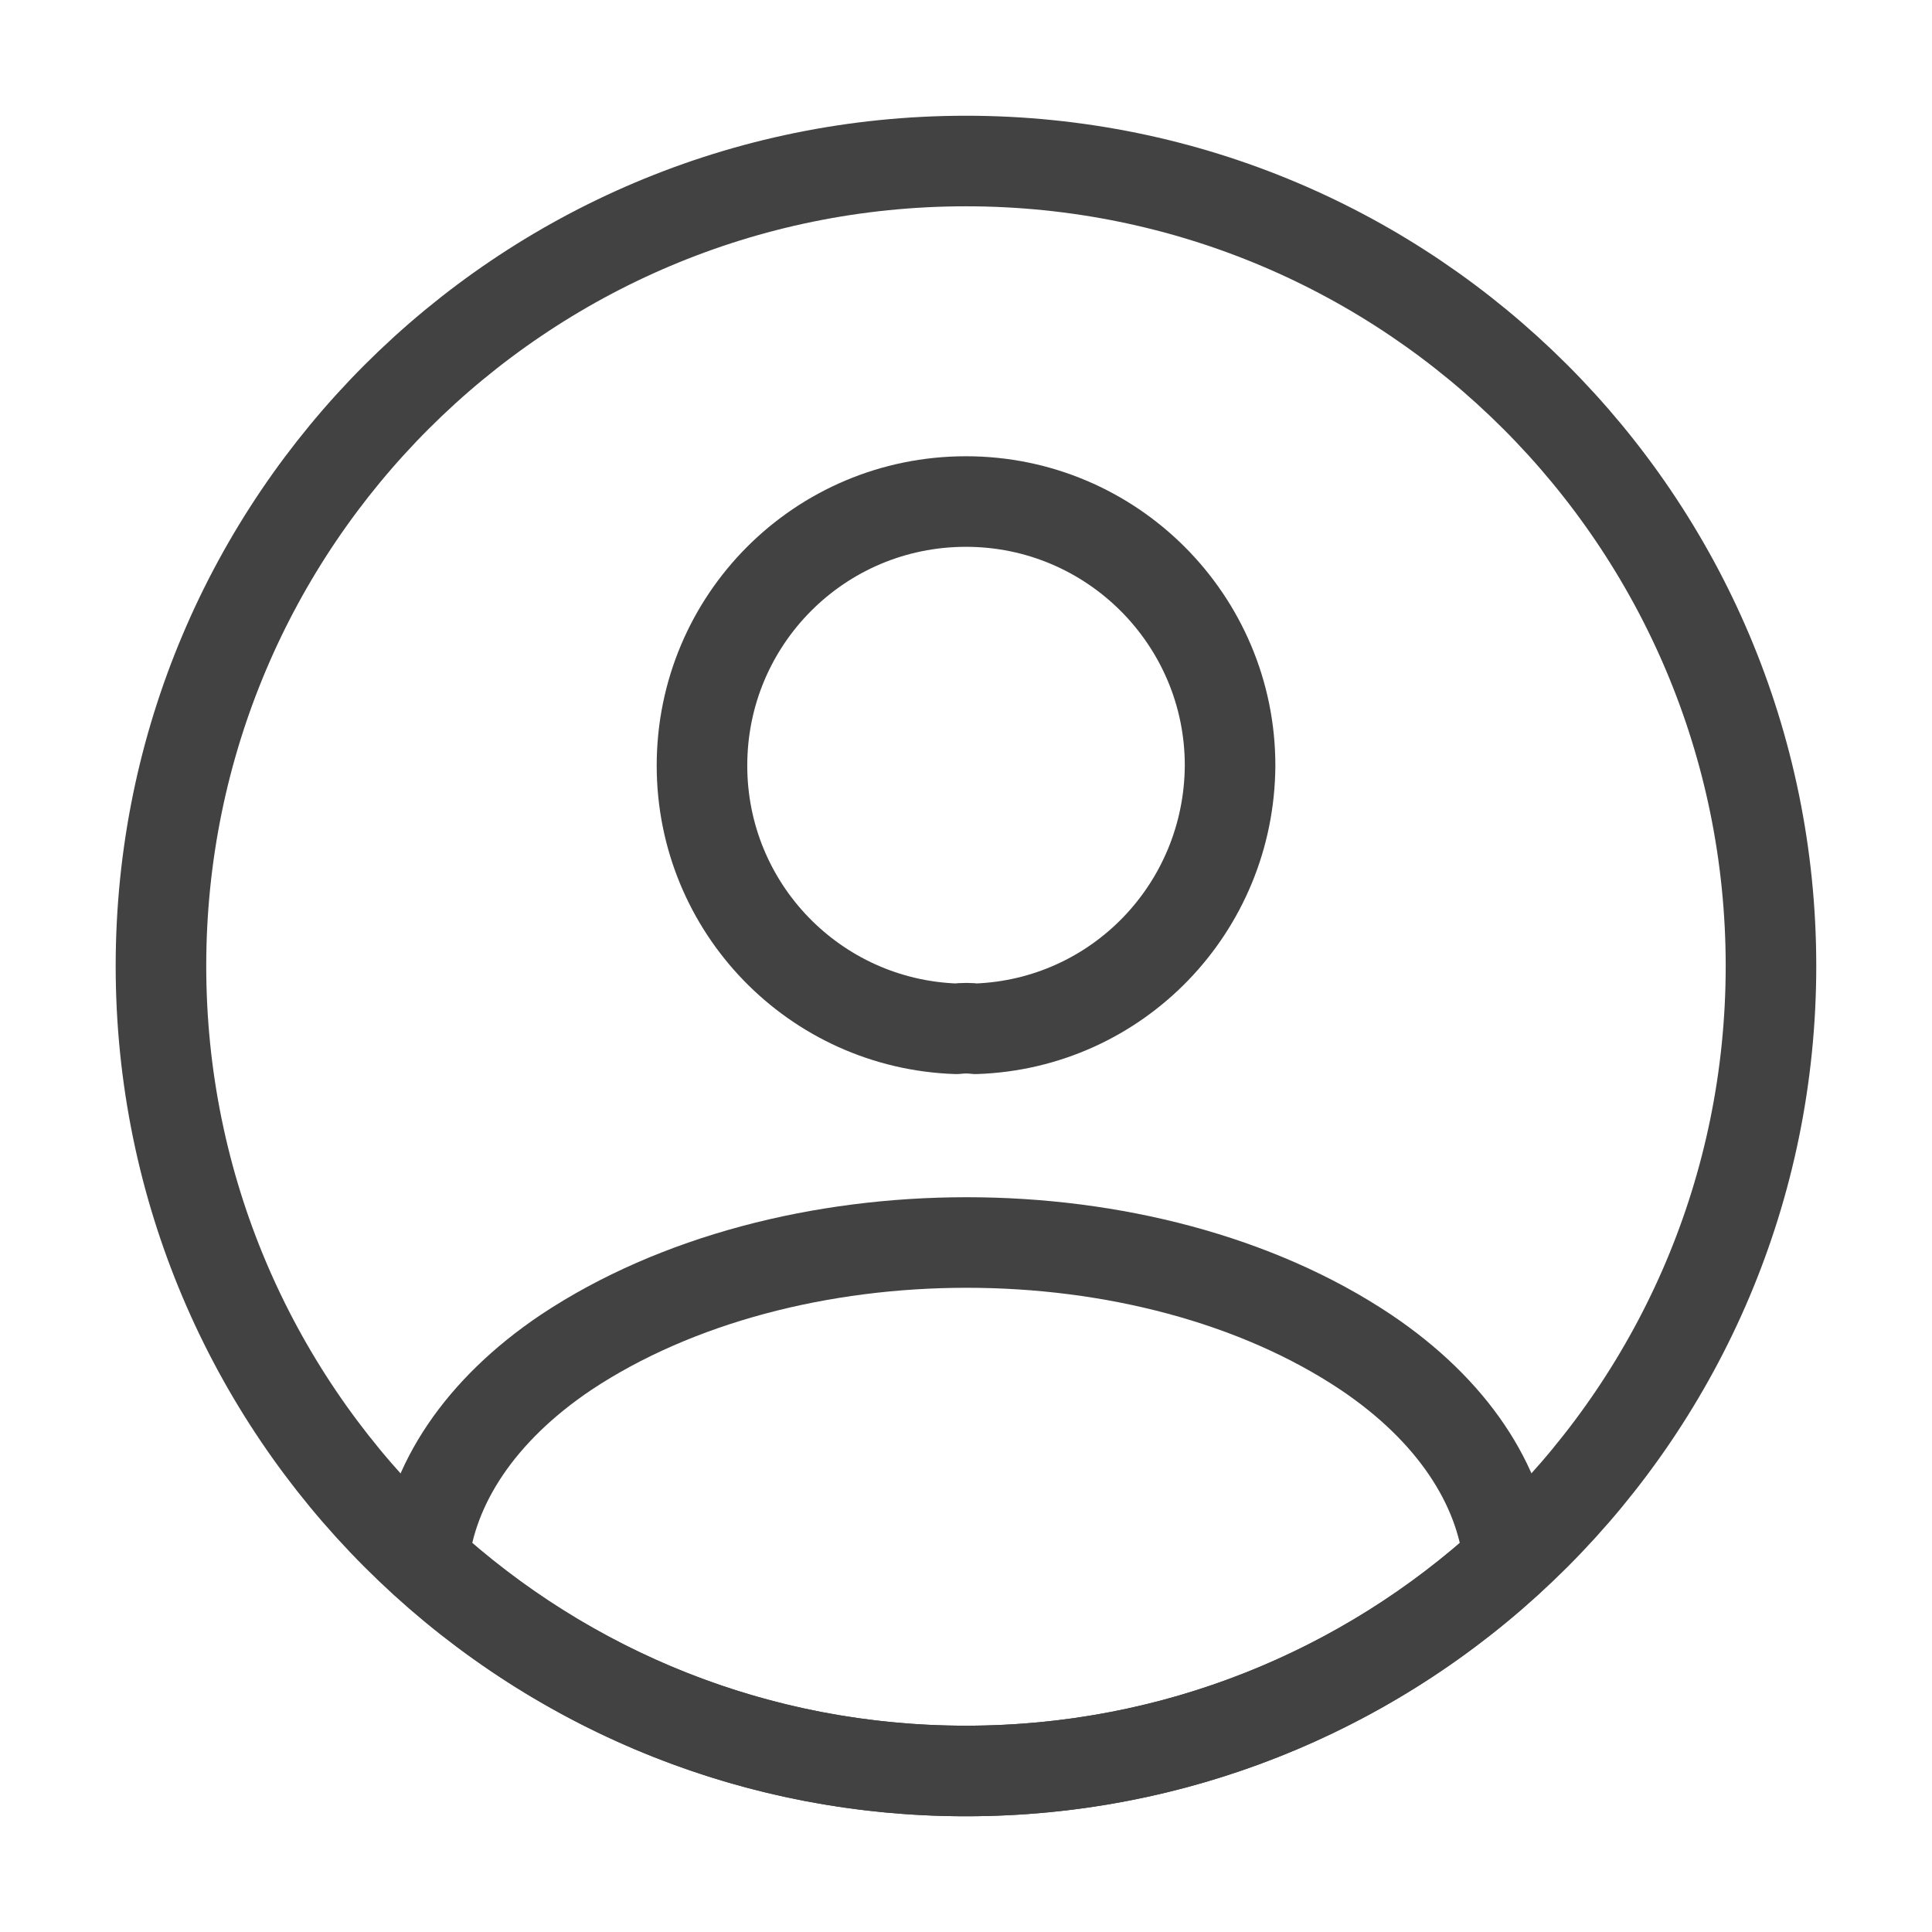 <svg width="32" height="32" viewBox="0 0 32 32" fill="none" xmlns="http://www.w3.org/2000/svg">
<path d="M16.16 17.04C16.067 17.027 15.947 17.027 15.84 17.04C13.494 16.96 11.627 15.04 11.627 12.68C11.627 10.267 13.574 8.307 16 8.307C18.414 8.307 20.374 10.267 20.374 12.68C20.36 15.04 18.507 16.96 16.16 17.04Z" stroke="#424242" stroke-width="1.5" stroke-linecap="round" stroke-linejoin="round"/>
<path d="M24.987 25.84C22.614 28.013 19.467 29.333 16 29.333C12.534 29.333 9.387 28.013 7.014 25.84C7.147 24.587 7.947 23.36 9.374 22.4C13.027 19.973 19 19.973 22.627 22.4C24.054 23.36 24.854 24.587 24.987 25.84Z" stroke="#424242" stroke-width="1.5" stroke-linecap="round" stroke-linejoin="round"/>
<path d="M15.999 29.333C23.363 29.333 29.333 23.364 29.333 16C29.333 8.636 23.363 2.667 15.999 2.667C8.636 2.667 2.666 8.636 2.666 16C2.666 23.364 8.636 29.333 15.999 29.333Z" stroke="#424242" stroke-width="1.5" stroke-linecap="round" stroke-linejoin="round"/>
</svg>
